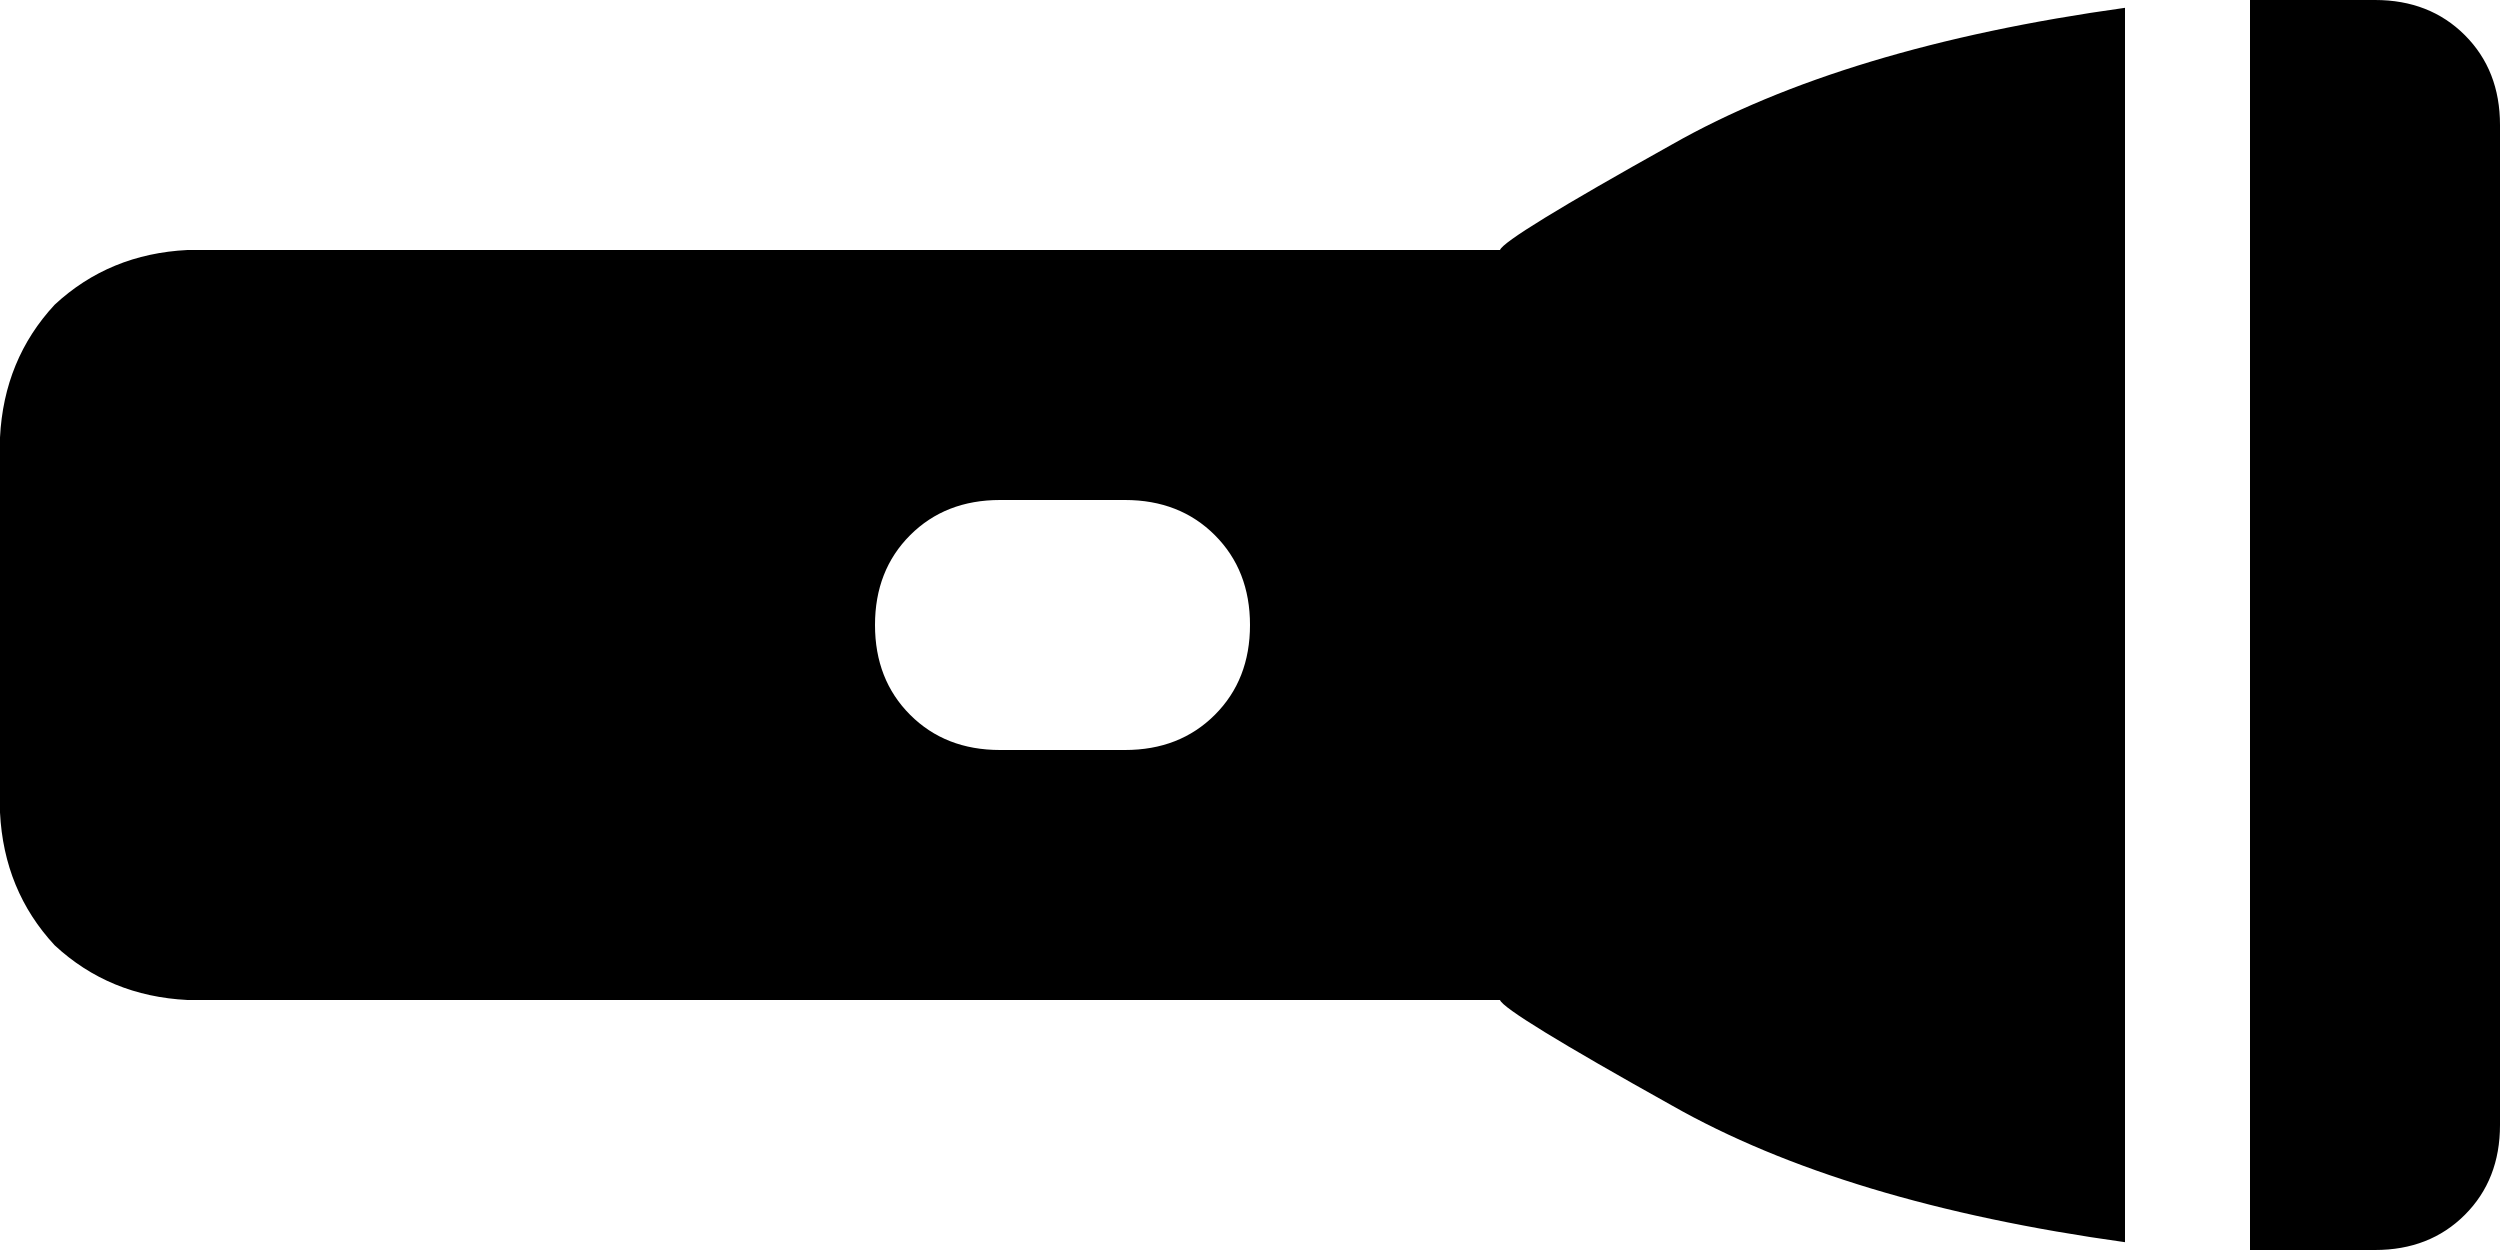 <svg xmlns="http://www.w3.org/2000/svg" viewBox="0 0 640 320">
  <path d="M 576 320 L 608 320 L 576 320 L 608 320 Q 622 320 631 311 Q 640 302 640 288 L 640 32 L 640 32 Q 640 18 631 9 Q 622 0 608 0 L 576 0 L 576 0 L 576 320 L 576 320 Z M 544 2 Q 472 12 428 37 L 428 37 L 428 37 Q 385 61 384 64 L 48 64 L 48 64 Q 28 65 14 78 Q 1 92 0 112 L 0 208 L 0 208 Q 1 228 14 242 Q 28 255 48 256 L 384 256 L 384 256 Q 385 259 428 283 Q 472 308 544 318 L 544 2 L 544 2 Z M 224 160 Q 224 146 233 137 L 233 137 L 233 137 Q 242 128 256 128 L 288 128 L 288 128 Q 302 128 311 137 Q 320 146 320 160 Q 320 174 311 183 Q 302 192 288 192 L 256 192 L 256 192 Q 242 192 233 183 Q 224 174 224 160 L 224 160 Z" />
</svg>